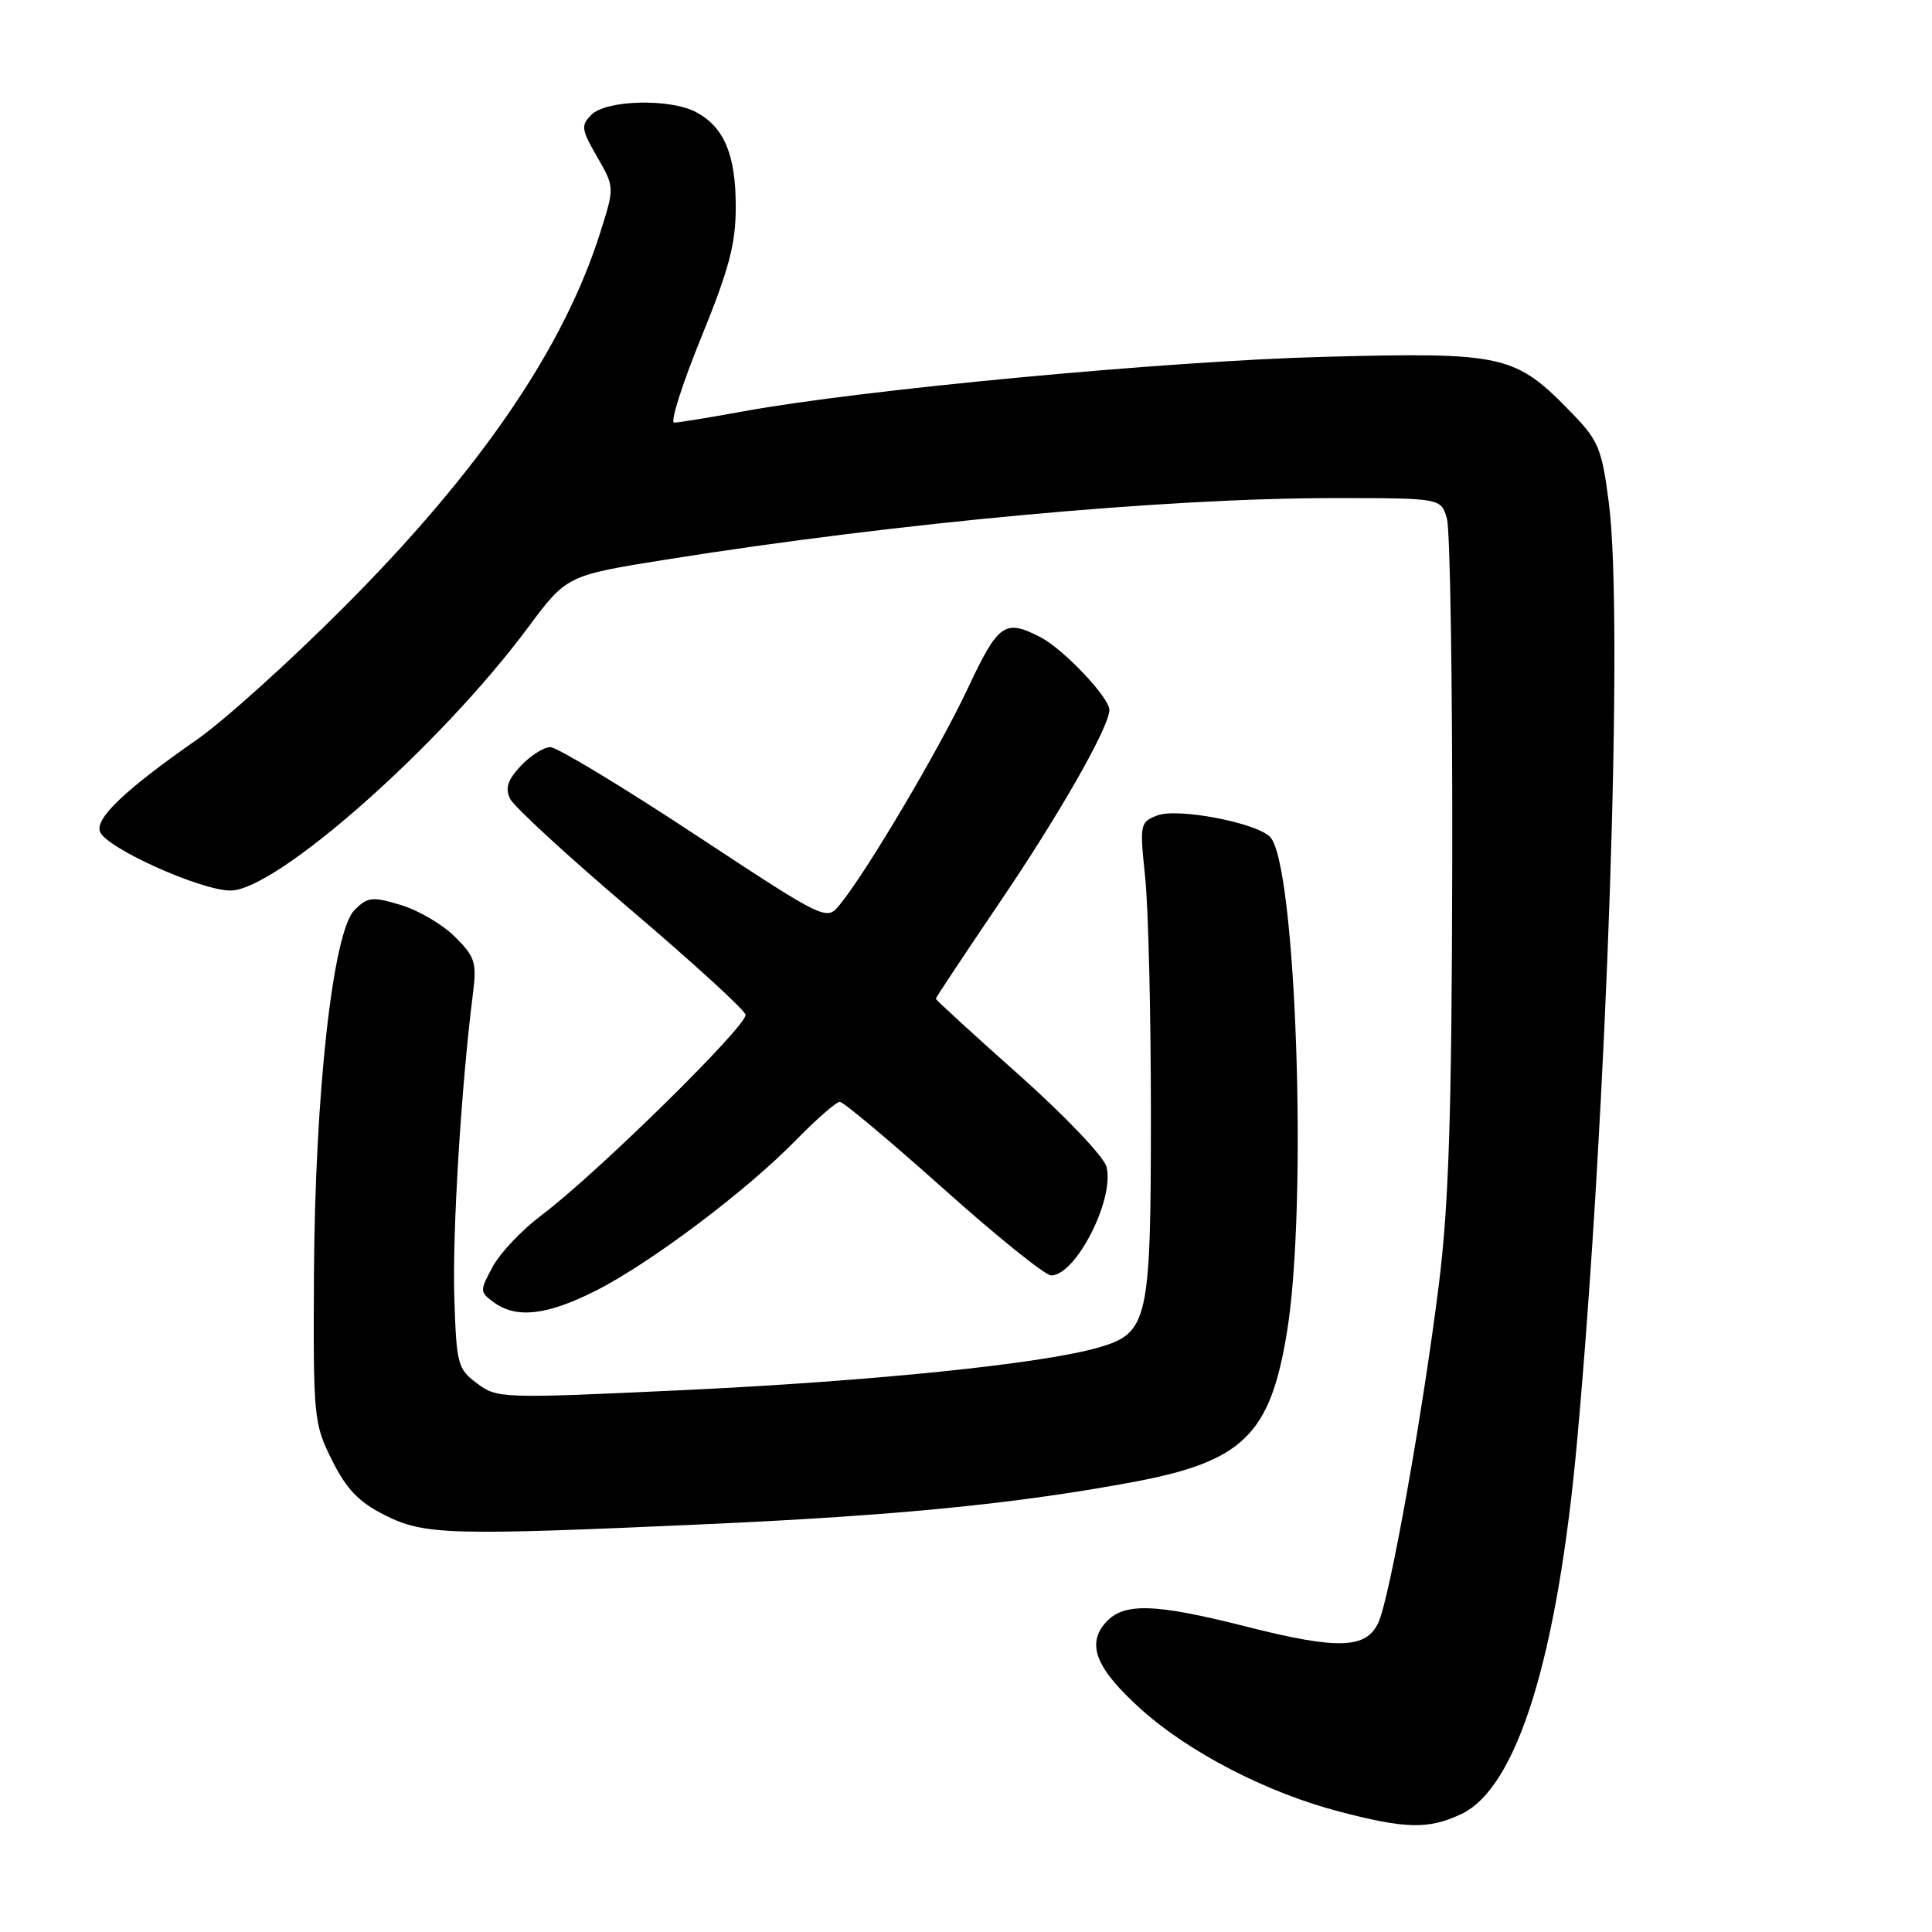 <?xml version="1.0" encoding="UTF-8" standalone="no"?>
<!DOCTYPE svg PUBLIC "-//W3C//DTD SVG 1.1//EN" "http://www.w3.org/Graphics/SVG/1.1/DTD/svg11.dtd" >
<svg xmlns="http://www.w3.org/2000/svg" xmlns:xlink="http://www.w3.org/1999/xlink" version="1.1" viewBox="0 0 256 256">
 <g >
 <path fill="currentColor"
d=" M 193.65 240.36 C 201.02 236.86 206.36 219.65 208.97 191.00 C 212.95 147.27 215.16 81.89 213.18 66.63 C 212.26 59.48 211.81 58.38 208.33 54.79 C 200.77 46.97 199.38 46.66 175.53 47.28 C 154.70 47.82 114.19 51.63 98.42 54.52 C 93.98 55.33 89.89 56.00 89.33 56.00 C 88.77 56.00 90.38 50.94 92.90 44.75 C 96.61 35.65 97.49 32.34 97.49 27.40 C 97.50 20.52 95.96 16.85 92.24 14.86 C 88.79 13.02 80.34 13.23 78.36 15.21 C 76.95 16.62 77.02 17.14 79.12 20.78 C 81.43 24.80 81.43 24.80 79.59 30.65 C 74.74 46.10 63.63 62.36 45.50 80.52 C 38.35 87.69 29.61 95.56 26.07 98.02 C 16.59 104.63 12.57 108.45 13.25 110.21 C 14.08 112.37 26.58 118.00 30.55 118.00 C 36.61 118.00 58.29 98.84 69.91 83.22 C 75.09 76.25 75.09 76.25 88.30 74.14 C 118.86 69.27 154.36 66.00 176.68 66.00 C 190.96 66.00 190.96 66.00 191.73 68.75 C 192.15 70.26 192.47 90.62 192.43 114.00 C 192.37 147.36 191.99 159.40 190.68 170.00 C 188.56 187.08 184.16 211.73 182.64 215.00 C 181.03 218.49 177.28 218.61 165.21 215.55 C 152.99 212.45 148.92 212.33 146.54 214.96 C 143.91 217.87 145.22 221.11 151.21 226.50 C 157.57 232.21 167.84 237.52 177.38 240.02 C 186.30 242.36 189.30 242.42 193.65 240.36 Z  M 94.01 201.94 C 118.81 200.82 134.49 199.27 149.81 196.44 C 164.68 193.70 168.31 190.20 170.54 176.45 C 173.30 159.46 171.74 114.34 168.28 110.88 C 166.40 109.00 156.05 107.03 153.38 108.04 C 151.05 108.93 151.00 109.16 151.74 116.23 C 152.16 120.23 152.50 134.30 152.50 147.50 C 152.50 175.13 152.16 176.65 145.50 178.57 C 138.02 180.72 115.57 183.02 90.73 184.19 C 66.45 185.33 65.90 185.31 63.23 183.32 C 60.64 181.40 60.48 180.80 60.20 171.90 C 59.92 163.38 61.12 143.85 62.65 131.80 C 63.19 127.53 62.98 126.82 60.29 124.14 C 58.67 122.51 55.44 120.61 53.12 119.92 C 49.31 118.77 48.72 118.84 46.97 120.59 C 44.11 123.45 41.73 144.86 41.60 169.00 C 41.50 187.90 41.58 188.65 44.00 193.50 C 45.91 197.33 47.55 199.03 50.96 200.75 C 56.24 203.41 59.47 203.50 94.01 201.94 Z  M 78.90 171.05 C 86.15 167.39 98.88 157.82 105.46 151.08 C 108.19 148.29 110.81 146.00 111.28 146.00 C 111.75 146.00 117.93 151.18 125.00 157.50 C 132.07 163.82 138.50 169.00 139.28 169.00 C 142.56 169.00 147.70 158.93 146.62 154.61 C 146.28 153.28 141.14 147.88 135.01 142.42 C 128.95 137.03 124.00 132.49 124.00 132.34 C 124.00 132.18 127.80 126.46 132.44 119.61 C 140.39 107.90 147.00 96.30 147.00 94.06 C 147.00 92.44 140.92 86.01 137.90 84.45 C 133.13 81.98 132.30 82.57 128.22 91.25 C 124.42 99.34 114.81 115.57 111.28 119.87 C 109.50 122.04 109.50 122.04 92.00 110.52 C 82.38 104.18 73.79 99.00 72.92 99.00 C 72.06 99.00 70.30 100.12 69.01 101.48 C 67.26 103.35 66.91 104.43 67.59 105.84 C 68.09 106.88 75.25 113.46 83.50 120.48 C 91.75 127.50 98.63 133.78 98.79 134.45 C 99.12 135.81 78.96 155.62 71.78 161.00 C 69.21 162.93 66.29 165.99 65.30 167.82 C 63.55 171.05 63.55 171.18 65.44 172.57 C 68.41 174.75 72.47 174.29 78.90 171.05 Z "/>
</g>
</svg>